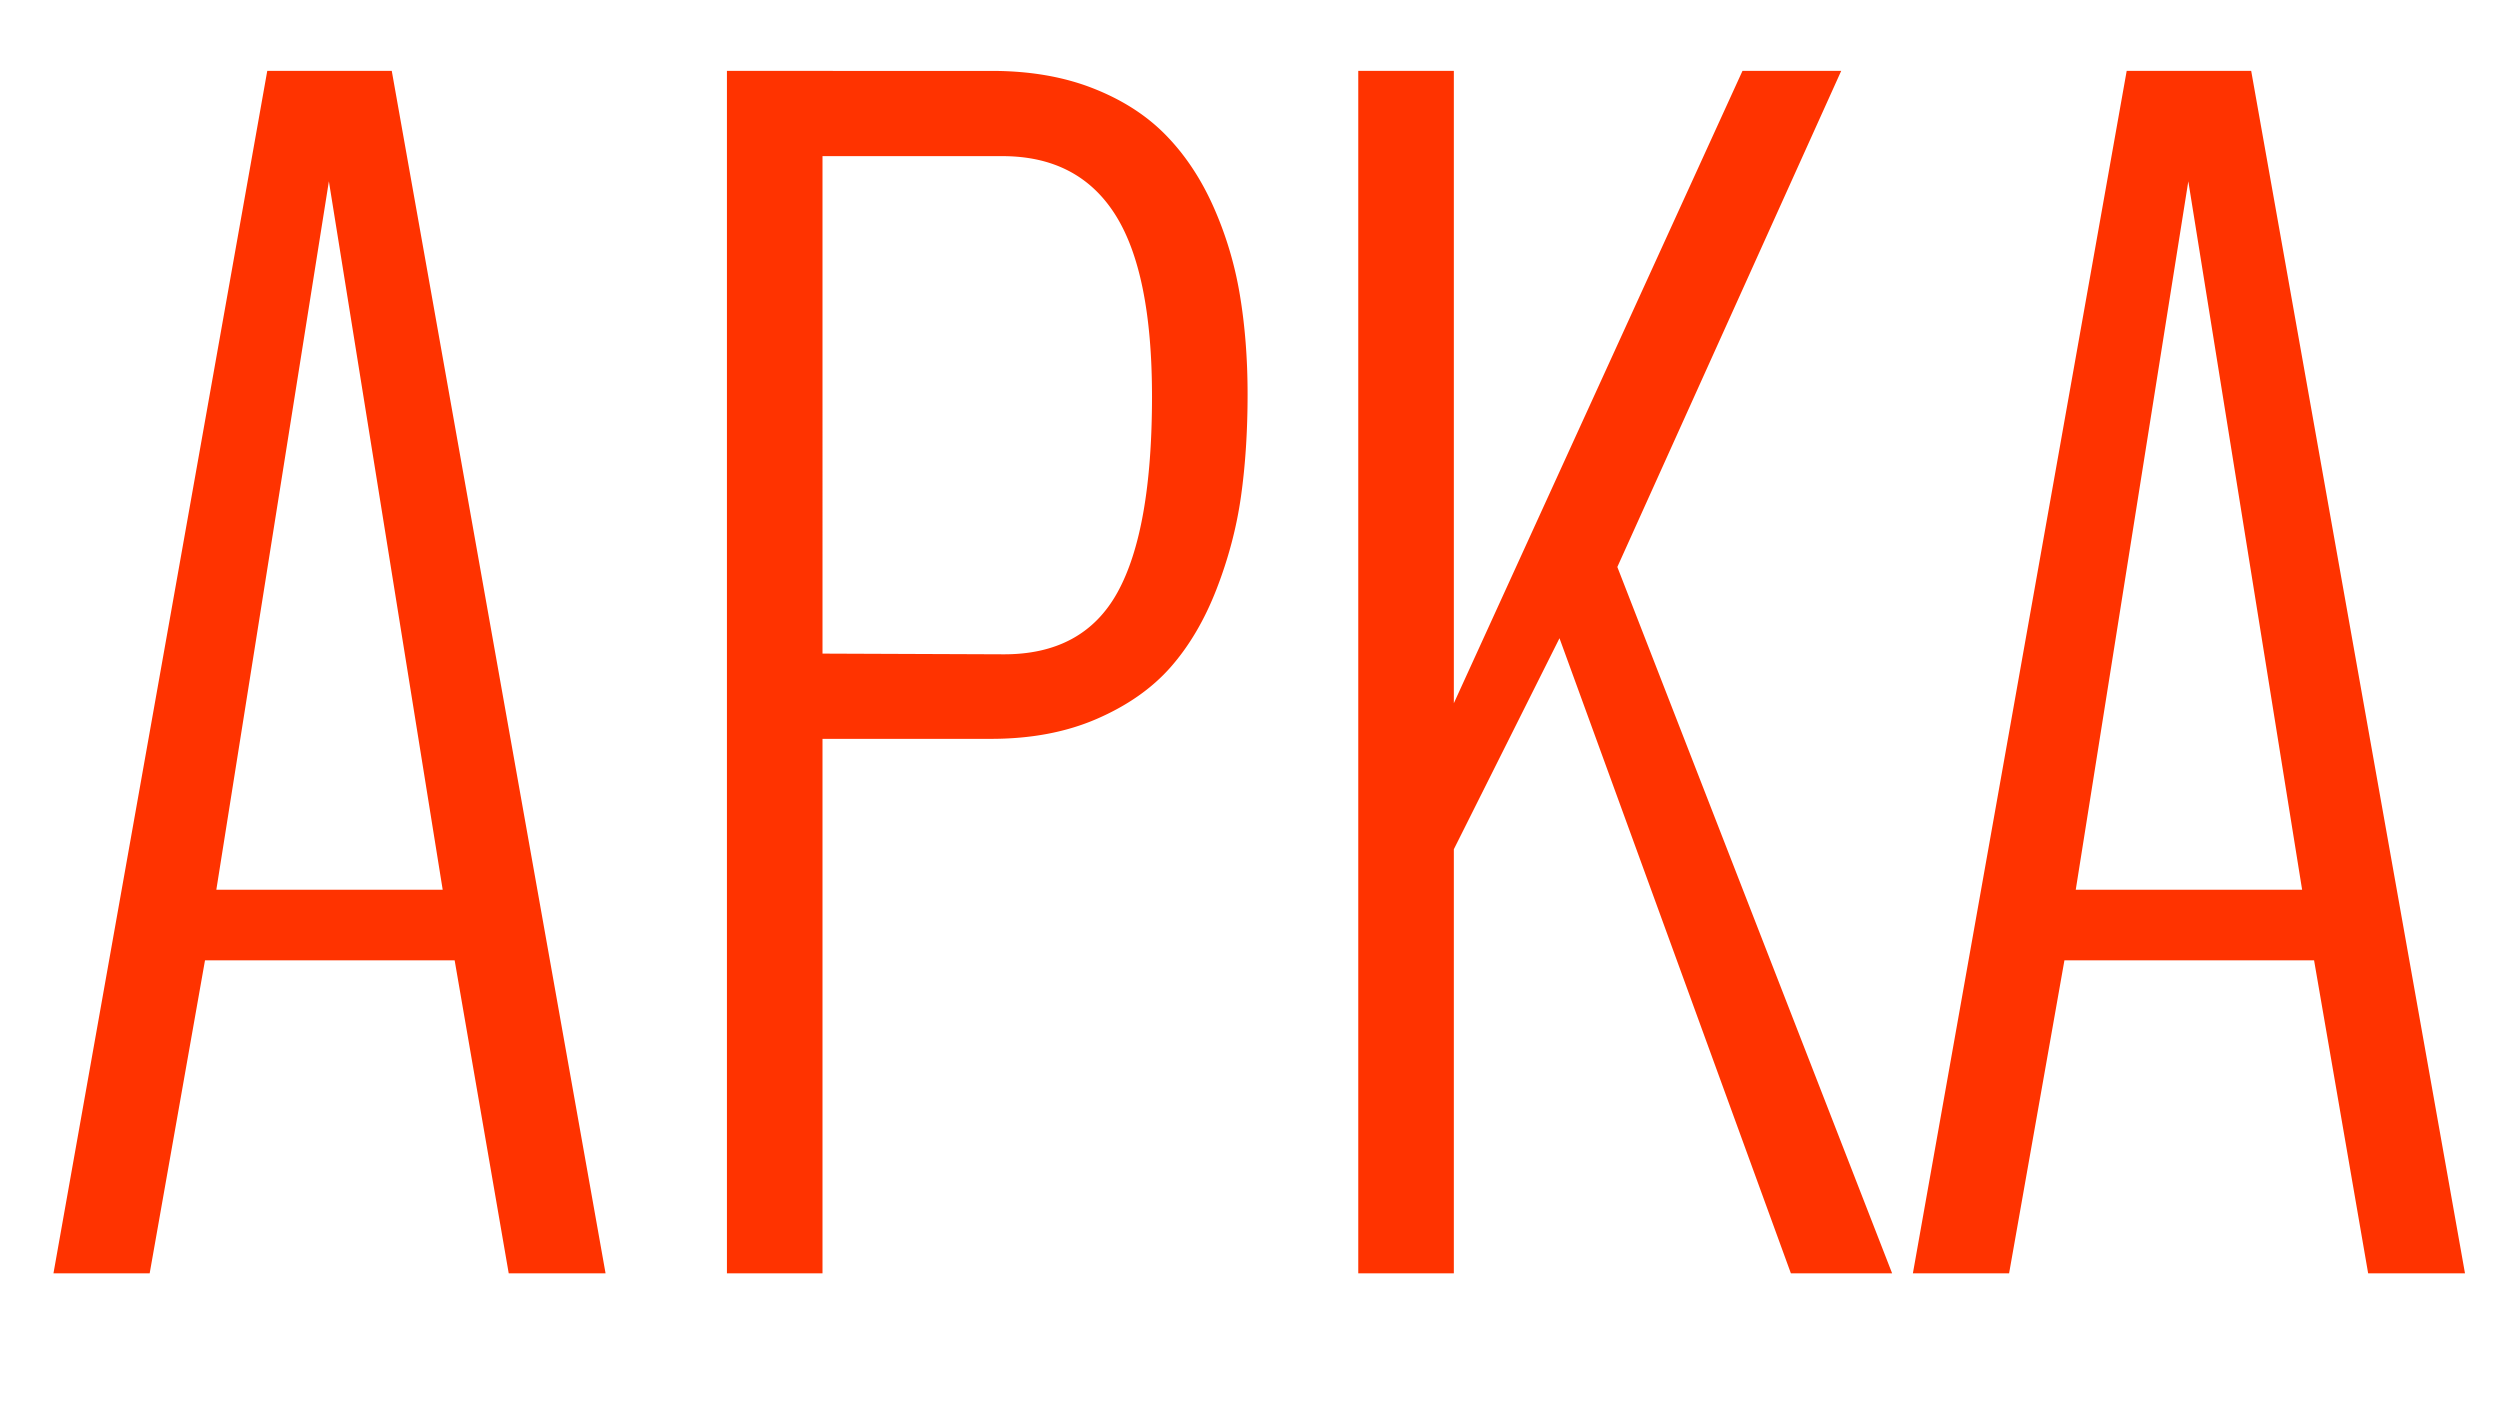 <svg xmlns="http://www.w3.org/2000/svg" width="5692" height="3200" viewBox="0 0 5692 3200">
  <defs>
    <style>
      .cls-1 {
        fill: #f30;
        fill-rule: evenodd;
      }
    </style>
  </defs>
  <path id="APKA" class="cls-1" d="M748.8,412.768L1007.94,2025.82H492.524ZM466.753,2186.49H1035.14l123.12,712.67h220.49L891.968,161.425H608.492L121.713,2899.16H340.764ZM1872.68,355.5h409.47q171.81,0,256.27,132.034,84.465,132.06,84.47,415.194,0,303.858-78.74,446.212-78.75,142.395-262,140.78l-409.47-1.59V355.5Zm0,2543.66V1682.21h383.7q136.005,0,240.53-45.34,104.49-45.33,168.22-117.72,63.69-72.36,104.51-177.37,40.815-104.985,55.84-211.57,15.03-106.56,15.03-232.255,0-122.477-17.89-228.277a823.683,823.683,0,0,0-60.85-201.233Q2718.825,373,2652.96,306.185T2486.88,200.4q-100.23-38.962-229.07-38.974H1655.07V2899.16h217.61Zm1437.43,0V1933.55l240.53-480.41L4077.5,2899.16h230.51L3682.35,1290.88,4192.04,161.425H3967.26L3310.11,1601.08V161.425H3092.49V2899.16h217.62ZM4982.34,412.768L5241.48,2025.82H4726.06ZM4700.29,2186.49h568.39l123.12,712.67h220.49L5125.51,161.425H4842.03L4355.25,2899.16H4574.3Z"/>
</svg>
